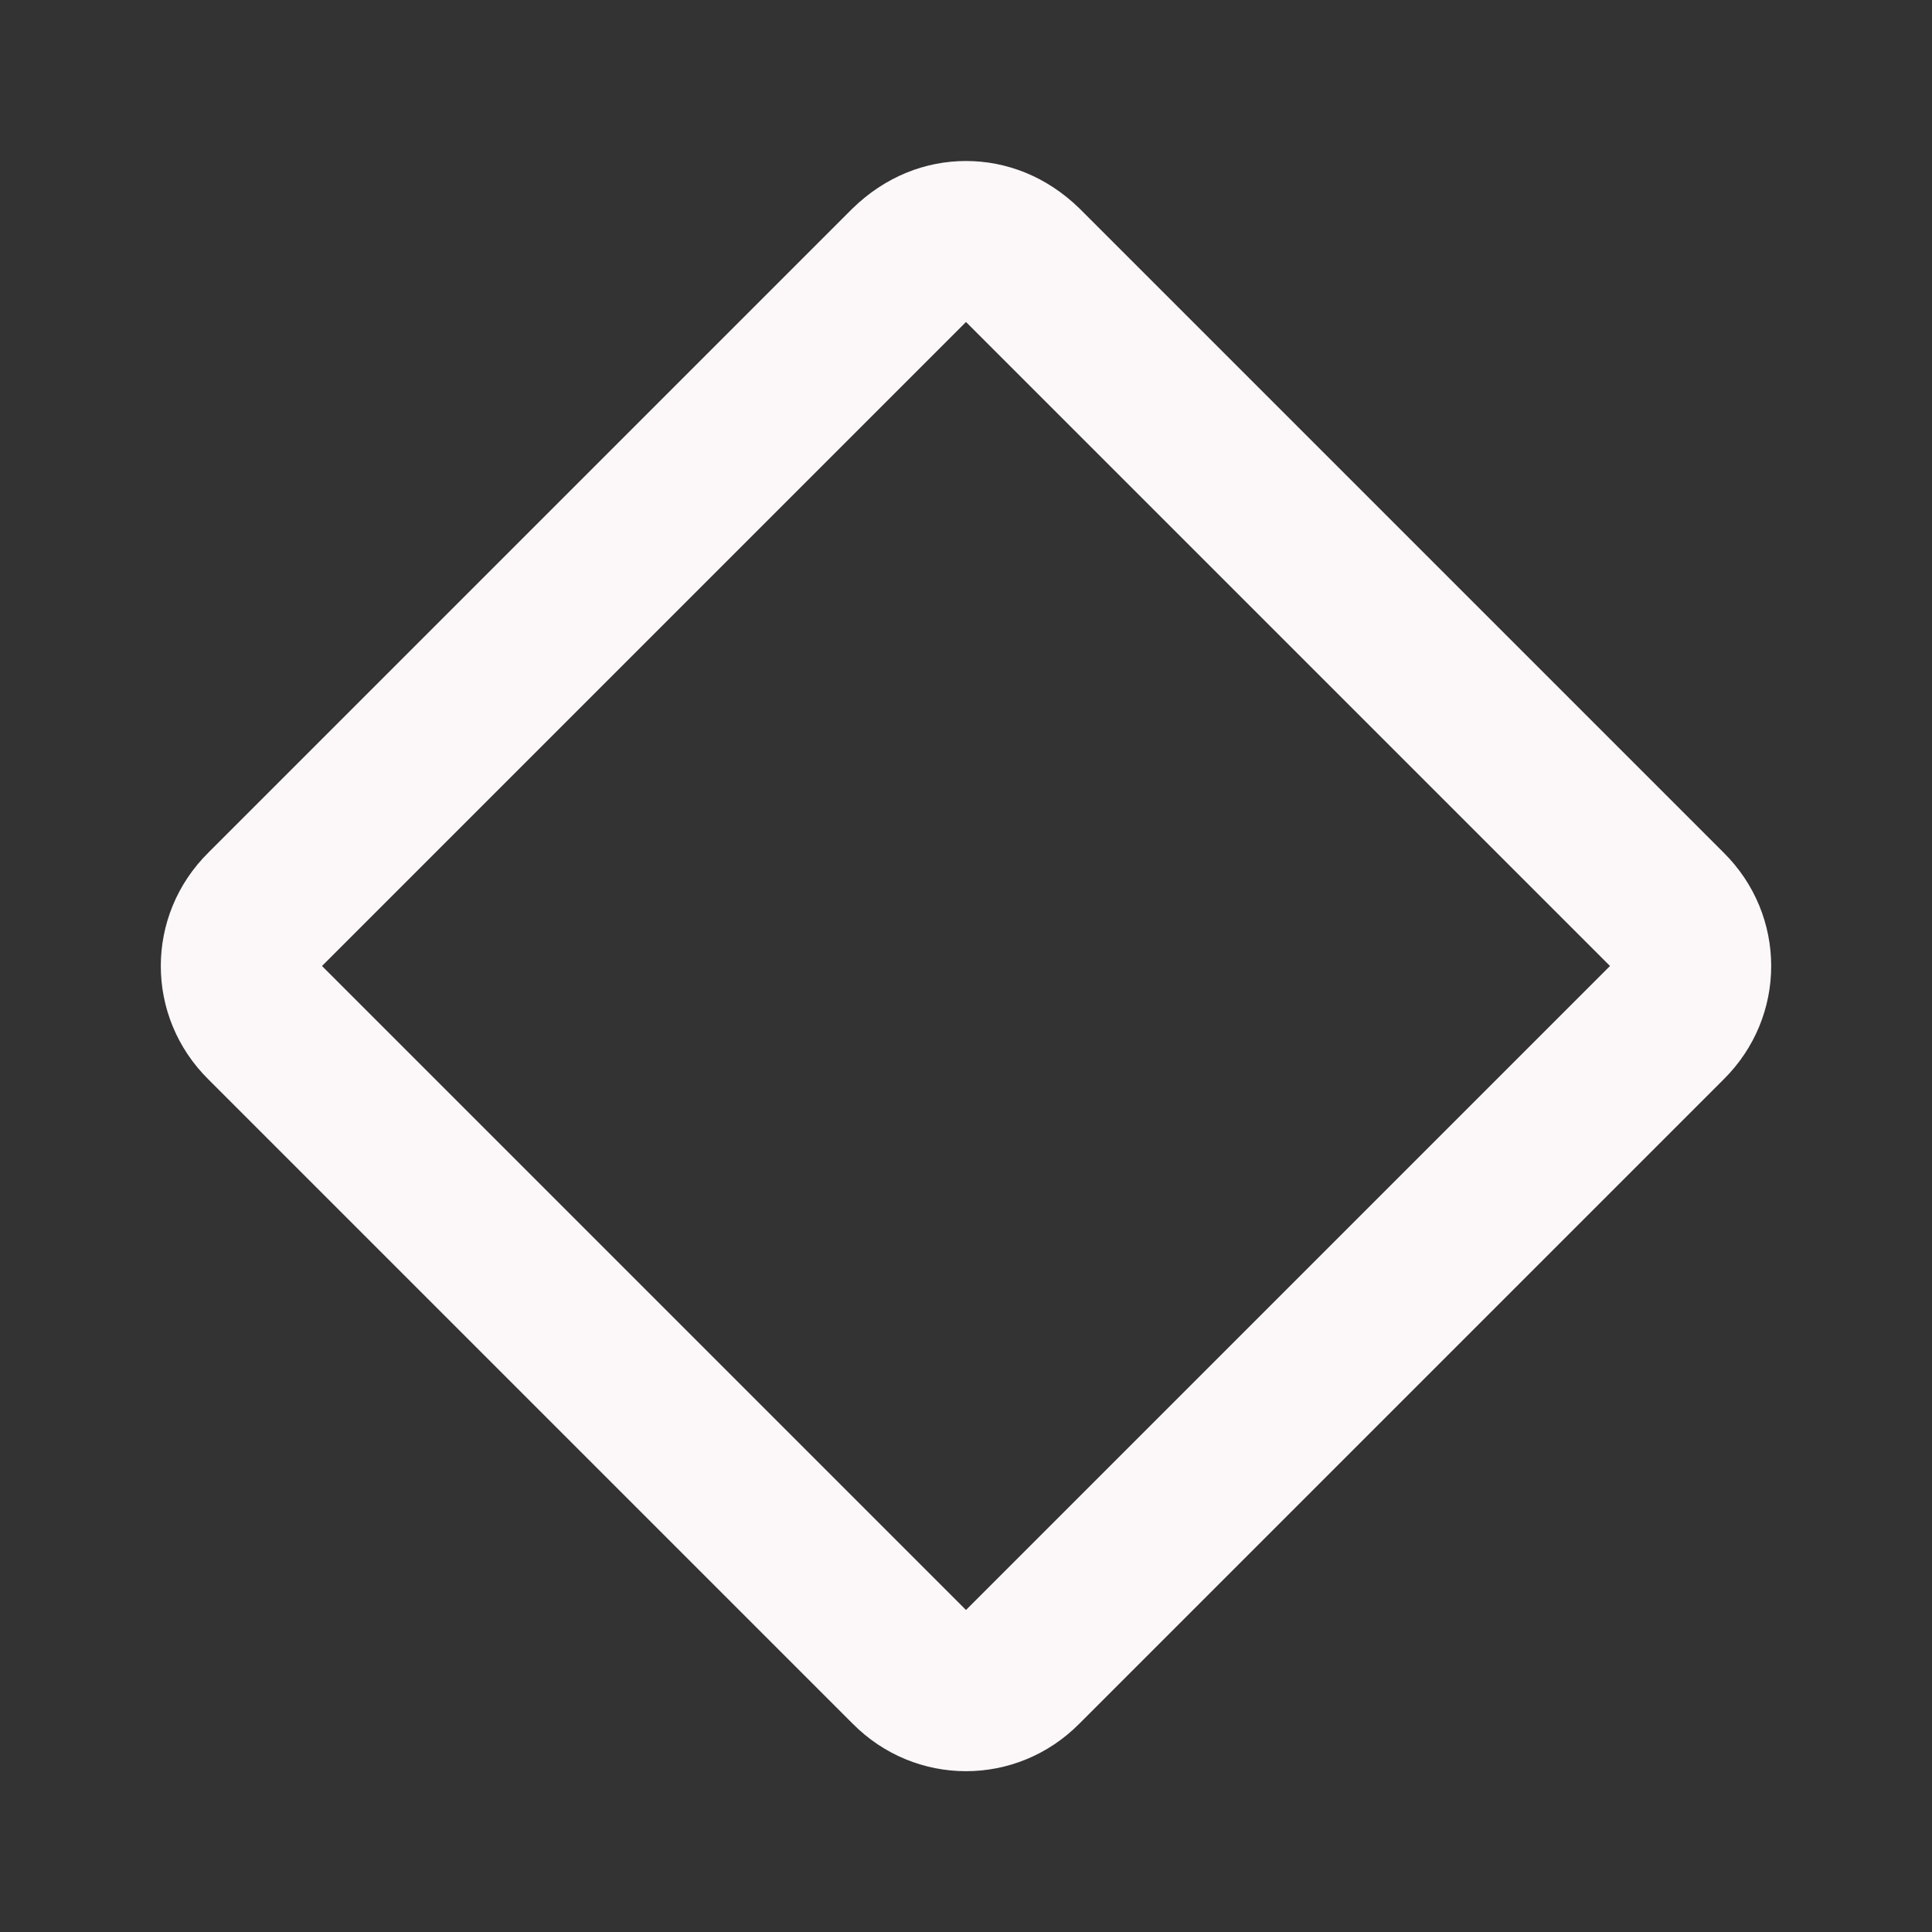 <svg xmlns="http://www.w3.org/2000/svg" width="24" height="24" fill="#FCF7F8">
  <rect width="100%" height="100%" fill="#333333" stroke="none"/>
  <path d="M12 2c-.5 0-1 .19-1.41.59l-8 8c-.79.78-.79 2.04 0 2.82l8 8c.78.79 2.04.79 2.82 0l8-8c.79-.78.79-2.04 0-2.82l-8-8C13 2.19 12.5 2 12 2m0 2 8 8-8 8-8-8Z"/>
</svg>
